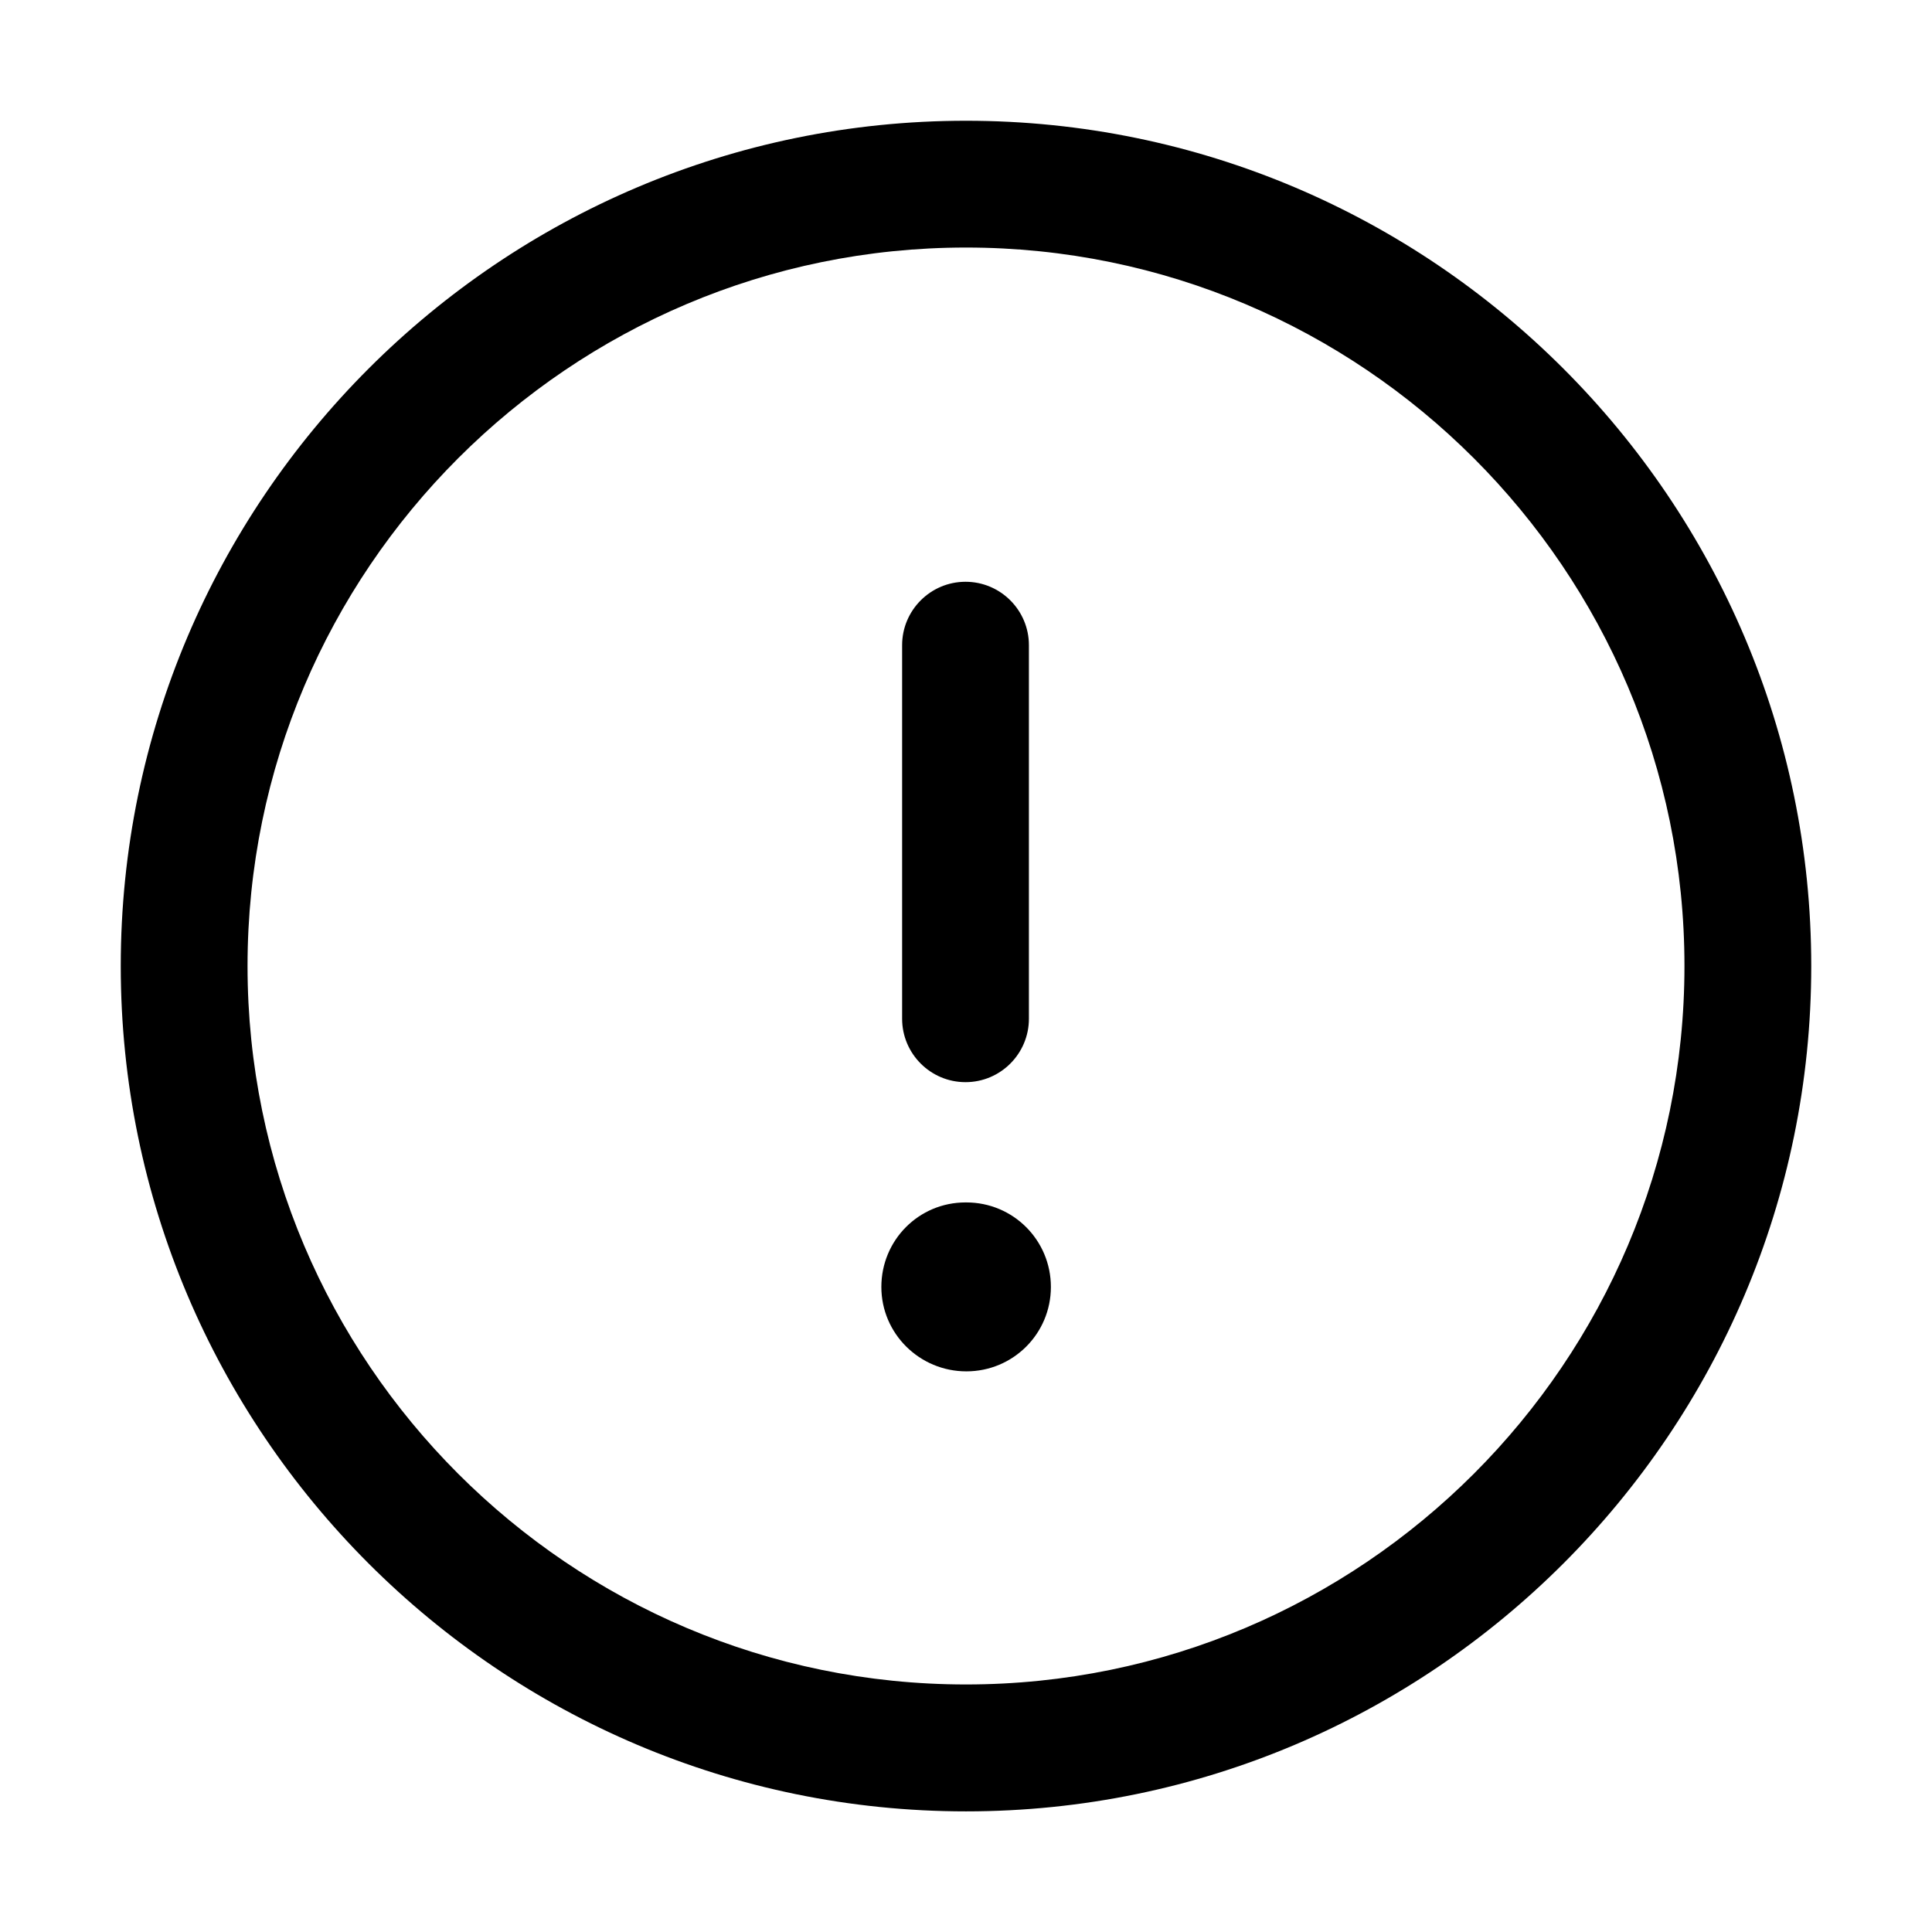 <svg width="16" height="16" viewBox="0 0 16 16" fill="none" xmlns="http://www.w3.org/2000/svg">
<path fill-rule="evenodd" clip-rule="evenodd" d="M8 2.05C4.719 2.05 2.05 4.719 2.05 8C2.05 11.281 4.719 13.95 8 13.95C11.281 13.95 13.95 11.281 13.95 8C13.95 4.719 11.281 2.05 8 2.05M8 15.001C4.14 15.001 1 11.86 1 8C1 4.141 4.14 1 8 1C11.86 1 15 4.141 15 8C15 11.86 11.86 15.001 8 15.001" fill="black"/>
<path fill-rule="evenodd" clip-rule="evenodd" d="M7.996 8.962C7.706 8.962 7.471 8.726 7.471 8.437V5.343C7.471 5.054 7.706 4.818 7.996 4.818C8.286 4.818 8.521 5.054 8.521 5.343V8.437C8.521 8.726 8.286 8.962 7.996 8.962" fill="black"/>
<path fill-rule="evenodd" clip-rule="evenodd" d="M8.003 11.357C7.616 11.357 7.299 11.045 7.299 10.658C7.299 10.27 7.609 9.958 7.996 9.958H8.003C8.39 9.958 8.703 10.27 8.703 10.658C8.703 11.045 8.39 11.357 8.003 11.357" fill="black"/>
</svg>
